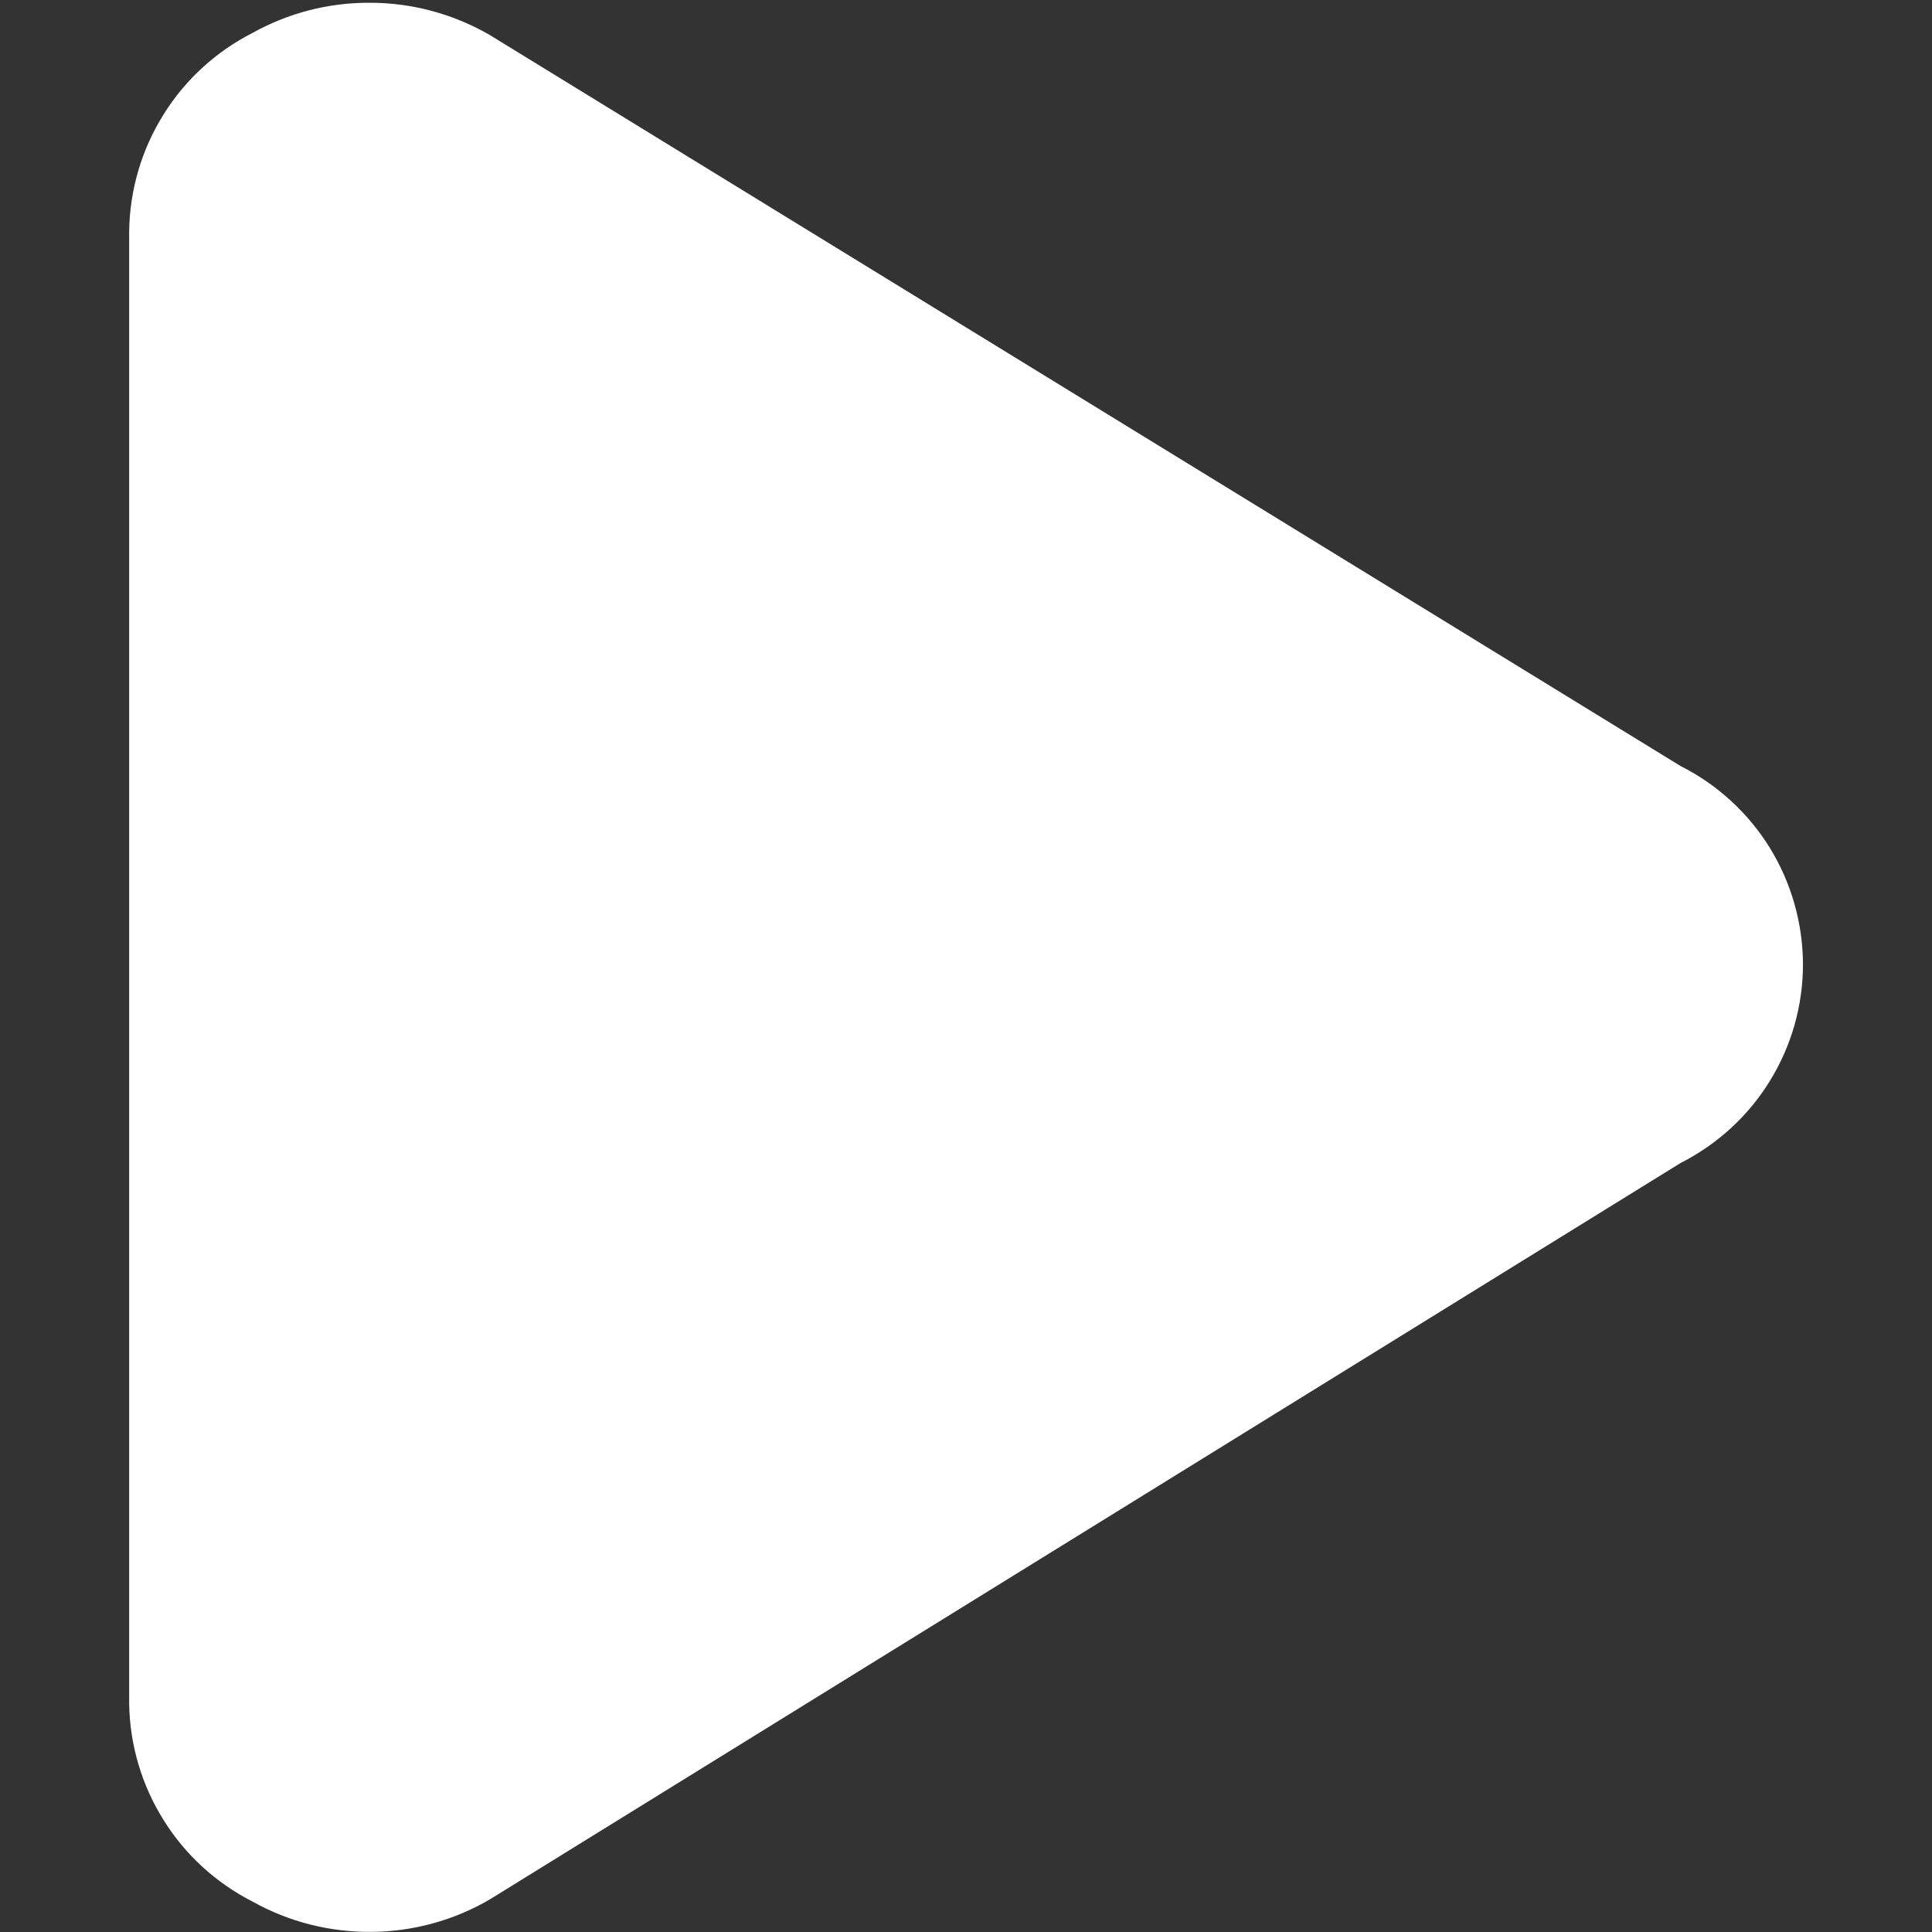 <svg width="14" height="14" viewBox="0 0 14 14" fill="none" xmlns="http://www.w3.org/2000/svg">
<rect x="0" y="0" width="14" height="14" fill="#333333" stroke="none"/>
<g clip-path="url(#clip0_67_228)">
<path fill-rule="evenodd" clip-rule="evenodd" d="M2.676 0.02C2.38 0.019 2.09 0.094 1.831 0.238C1.566 0.373 1.342 0.577 1.185 0.83C1.027 1.082 0.941 1.373 0.936 1.671V12.348C0.941 12.645 1.027 12.936 1.185 13.188C1.342 13.441 1.566 13.645 1.831 13.78C2.094 13.927 2.391 14.002 2.692 13.999C2.993 13.997 3.289 13.916 3.549 13.764L12.179 8.427C12.445 8.292 12.669 8.087 12.825 7.833C12.982 7.579 13.065 7.286 13.065 6.988C13.064 6.69 12.981 6.398 12.825 6.144C12.668 5.89 12.444 5.685 12.178 5.551L3.548 0.253C3.283 0.1 2.982 0.019 2.676 0.02Z" fill="white"/>
</g>
<defs>
<clipPath id="clip0_67_228">
<rect width="14" height="14" fill="white"/>
</clipPath>
</defs>
</svg>
